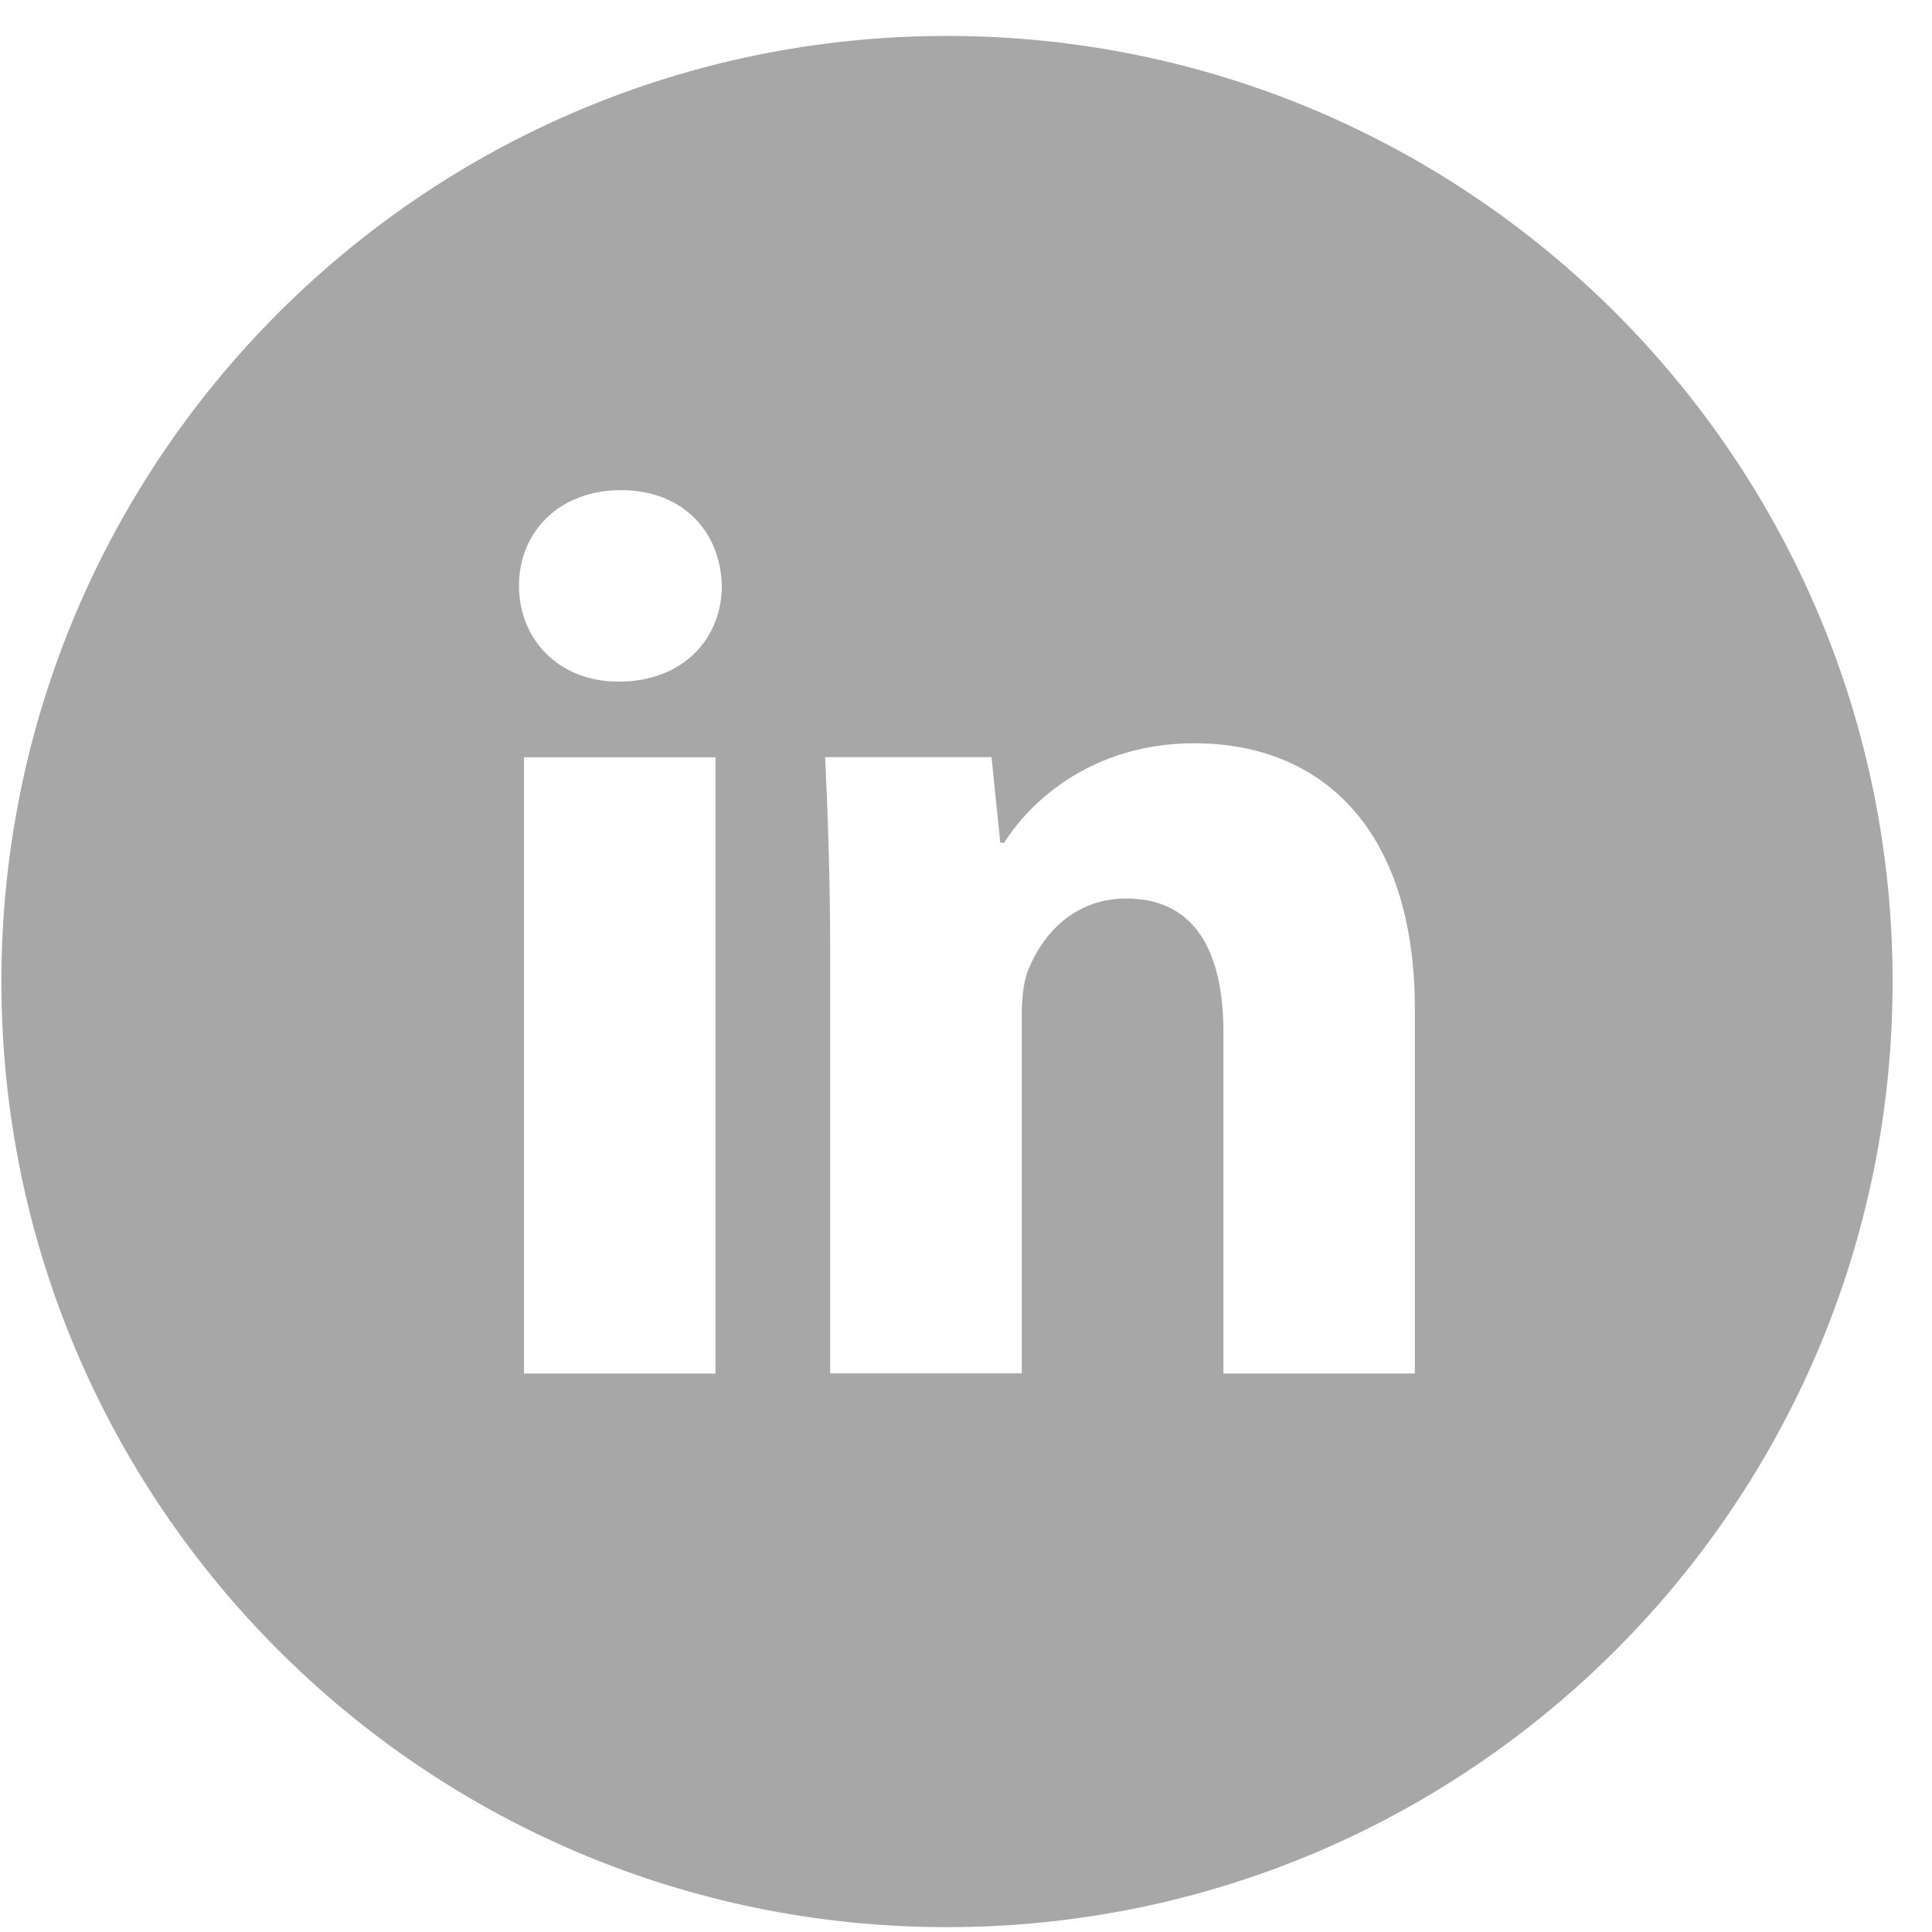 <svg width="43" height="43" viewBox="0 0 43 43" fill="none" xmlns="http://www.w3.org/2000/svg">
<path d="M21.077 0.8C9.453 0.8 0.031 10.223 0.031 21.846C0.031 33.47 9.453 42.892 21.077 42.892C32.7 42.892 42.123 33.47 42.123 21.846C42.123 10.223 32.7 0.8 21.077 0.8ZM15.925 30.57H11.663V16.854H15.925V30.57ZM13.768 15.171C12.422 15.171 11.551 14.217 11.551 13.038C11.551 11.834 12.448 10.909 13.823 10.909C15.197 10.909 16.039 11.834 16.065 13.038C16.065 14.217 15.197 15.171 13.768 15.171ZM31.49 30.57H27.229V22.969C27.229 21.2 26.61 19.998 25.069 19.998C23.892 19.998 23.192 20.812 22.883 21.594C22.769 21.873 22.741 22.267 22.741 22.66V30.567H18.477V21.228C18.477 19.516 18.422 18.084 18.365 16.852H22.068L22.263 18.757H22.349C22.91 17.863 24.284 16.543 26.584 16.543C29.388 16.543 31.49 18.422 31.49 22.46V30.57Z" fill="#A7A7A7"/>
</svg>
